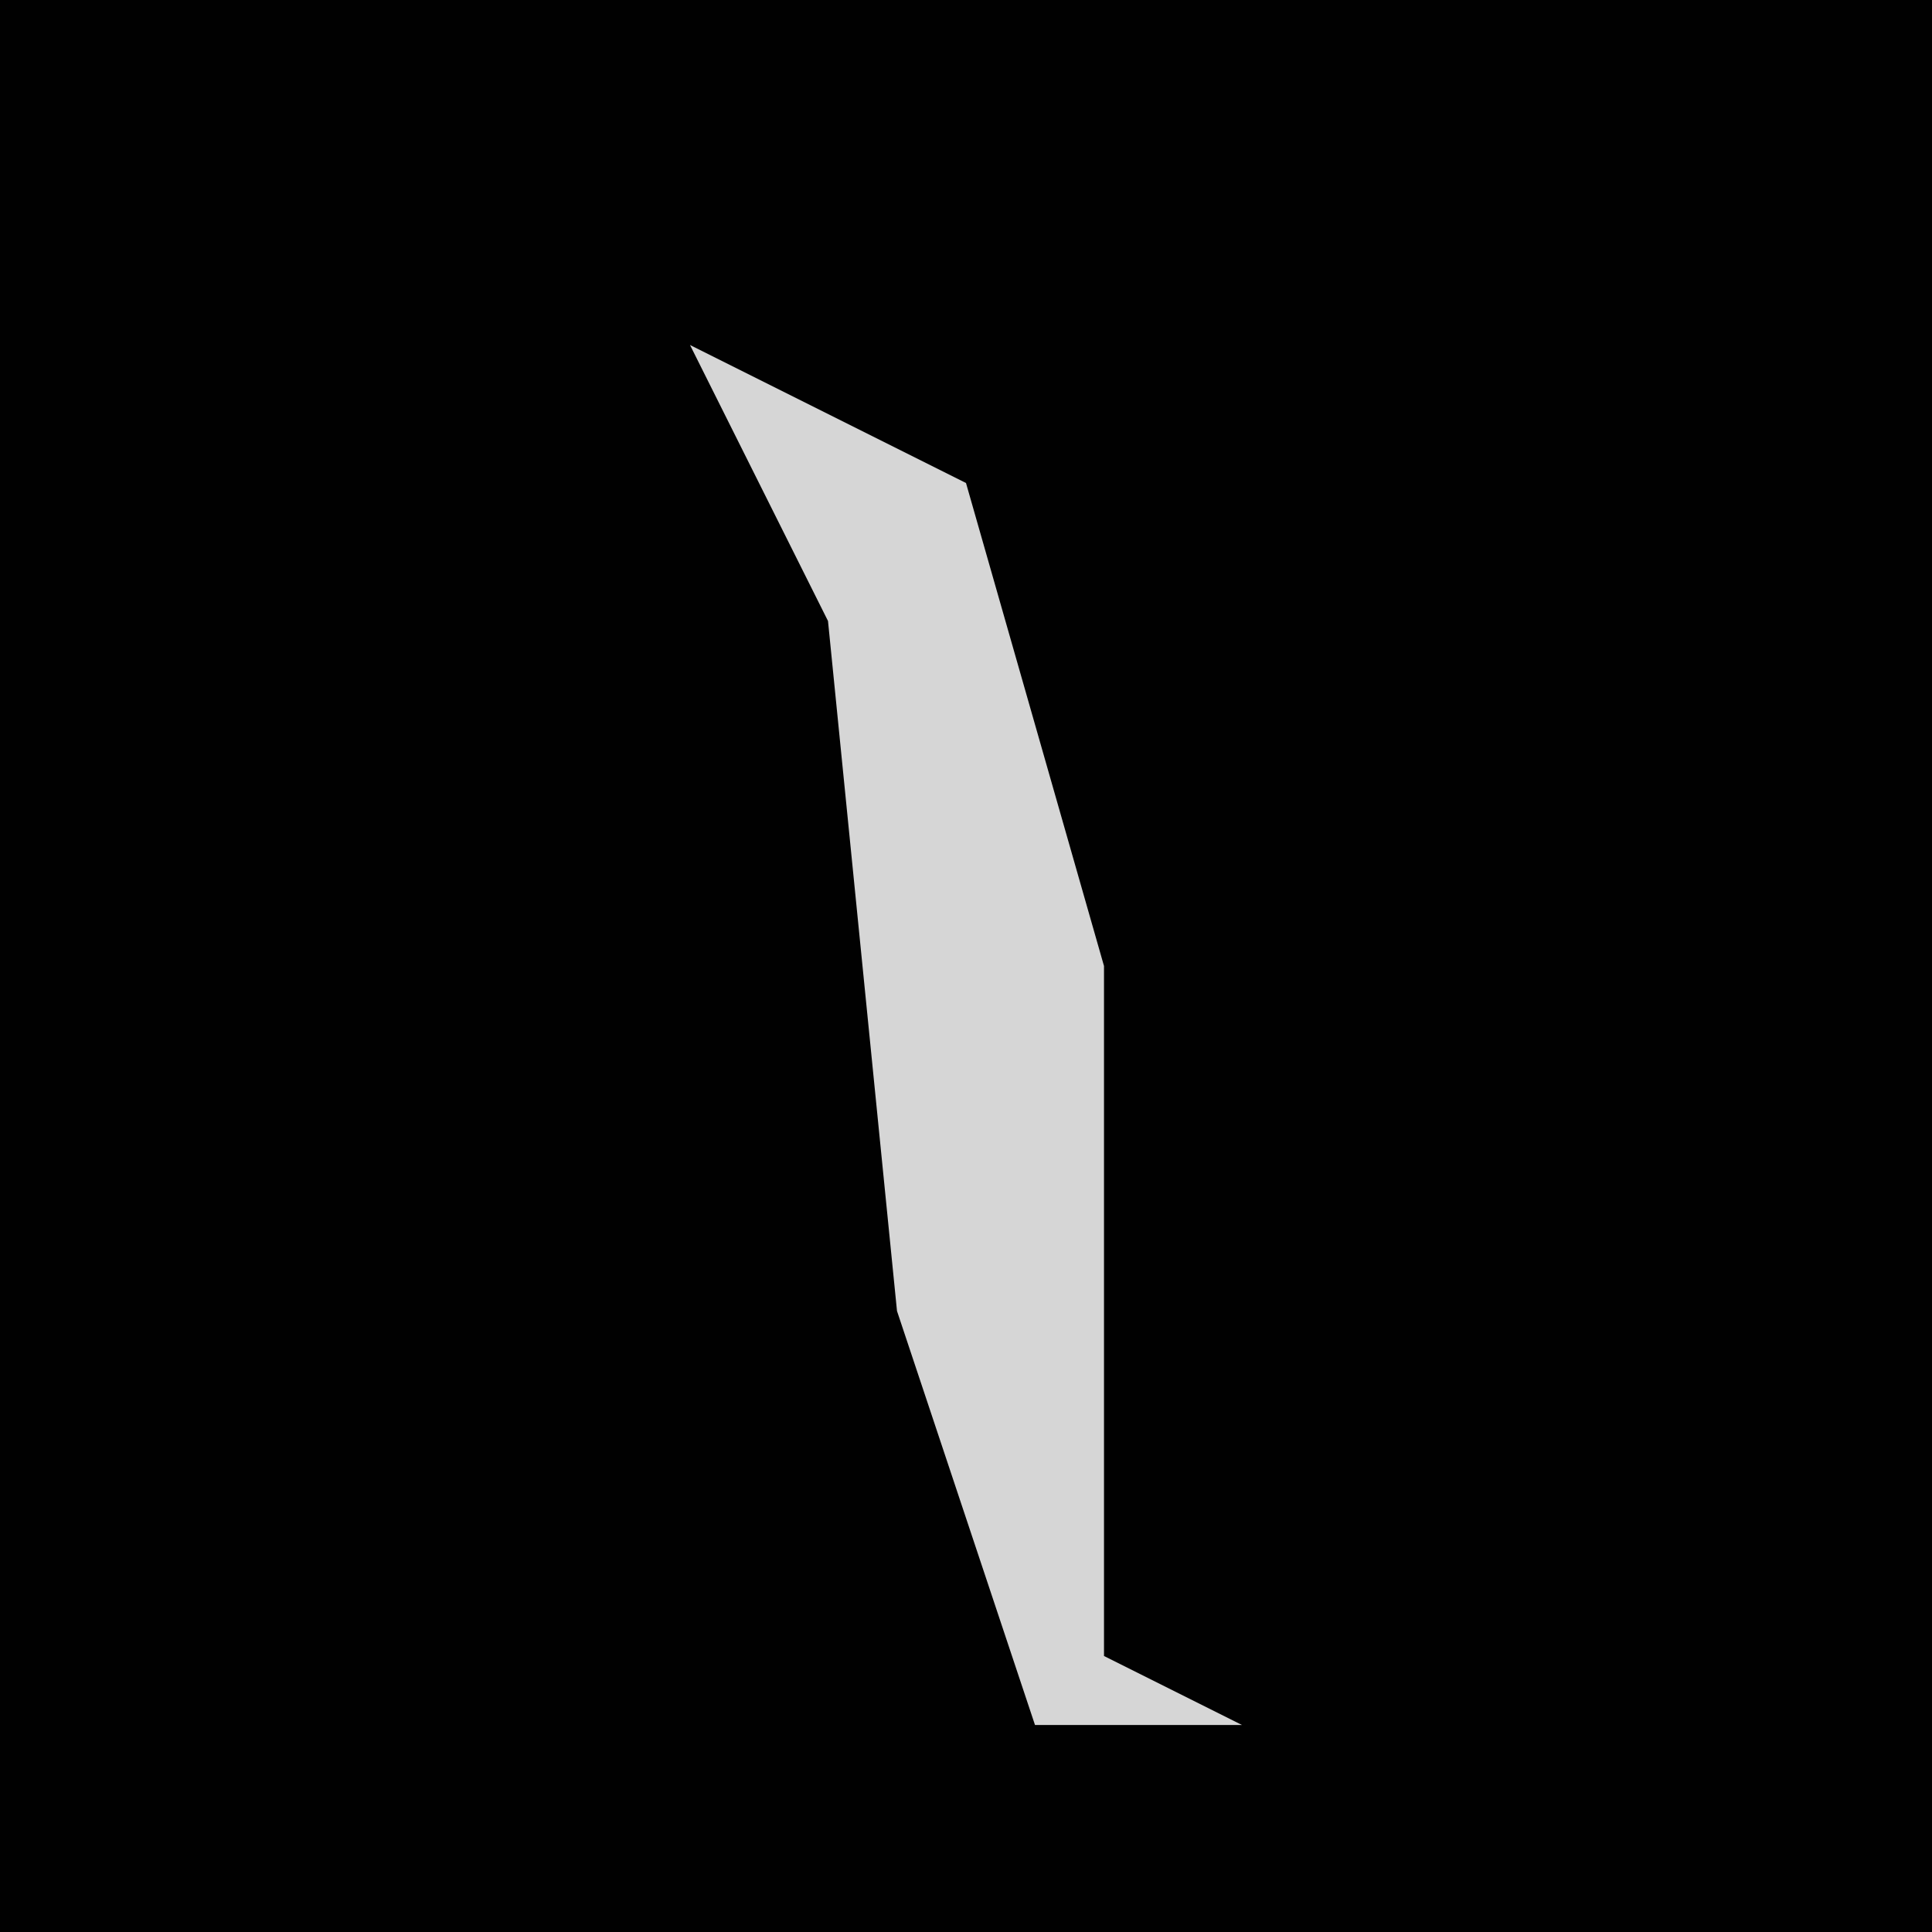 <?xml version="1.0" encoding="UTF-8"?>
<svg version="1.1" xmlns="http://www.w3.org/2000/svg" width="28" height="28">
<path d="M0,0 L28,0 L28,28 L0,28 Z " fill="#010101" transform="translate(0,0)"/>
<path d="M0,0 L4,2 L6,9 L6,19 L8,20 L5,20 L3,14 L2,4 Z " fill="#D6D6D6" transform="translate(10,5)"/>
</svg>
